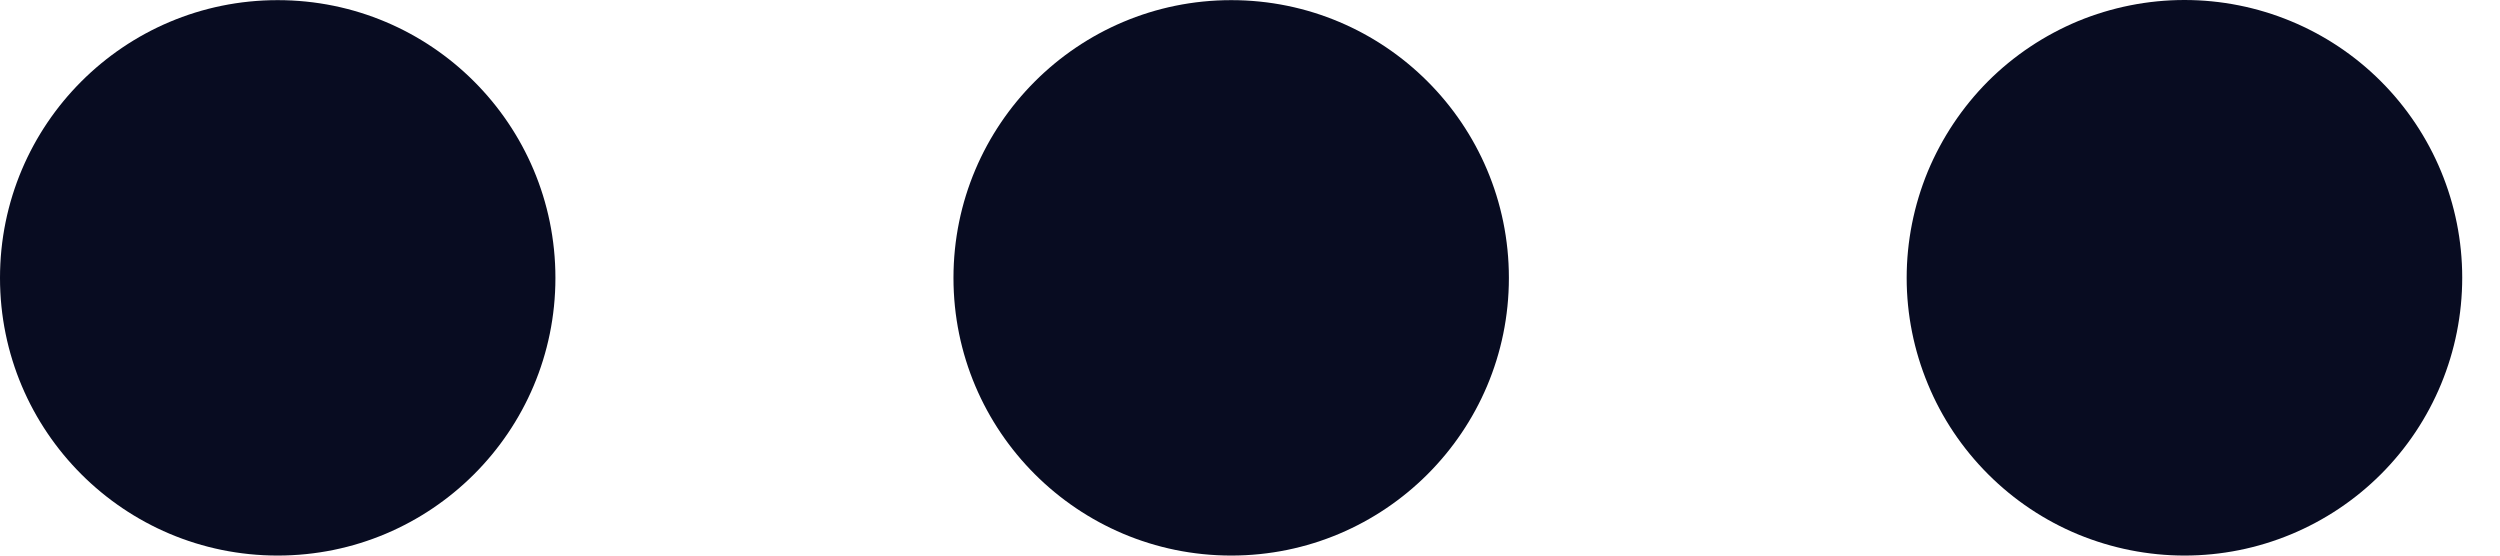 <svg width="18" height="4" viewBox="0 0 18 4" fill="none" xmlns="http://www.w3.org/2000/svg">
<path d="M15.729 4C15.466 4 15.206 3.948 14.963 3.848C14.721 3.748 14.5 3.6 14.315 3.415C14.129 3.229 13.981 3.009 13.881 2.766C13.78 2.523 13.728 2.263 13.728 2.001C13.728 1.738 13.78 1.478 13.88 1.235C13.981 0.993 14.128 0.772 14.313 0.586C14.499 0.4 14.72 0.253 14.962 0.152C15.205 0.052 15.465 8.44677e-05 15.728 1.03327e-07C16.258 -0 16.767 0.21 17.142 0.585C17.517 0.96 17.728 1.469 17.728 1.999C17.728 2.53 17.518 3.039 17.143 3.414C16.768 3.789 16.259 4 15.729 4Z" fill="#080C21"/>
<path d="M8.865 4C9.969 4 10.864 3.105 10.864 2.001C10.864 0.896 9.969 0.001 8.865 0.001C7.761 0.001 6.865 0.896 6.865 2.001C6.865 3.105 7.761 4 8.865 4Z" fill="#080C21"/>
<path d="M1.999 4C3.104 4 3.999 3.105 3.999 2.001C3.999 0.896 3.104 0.001 1.999 0.001C0.895 0.001 0 0.896 0 2.001C0 3.105 0.895 4 1.999 4Z" fill="#080C21"/>
</svg>
